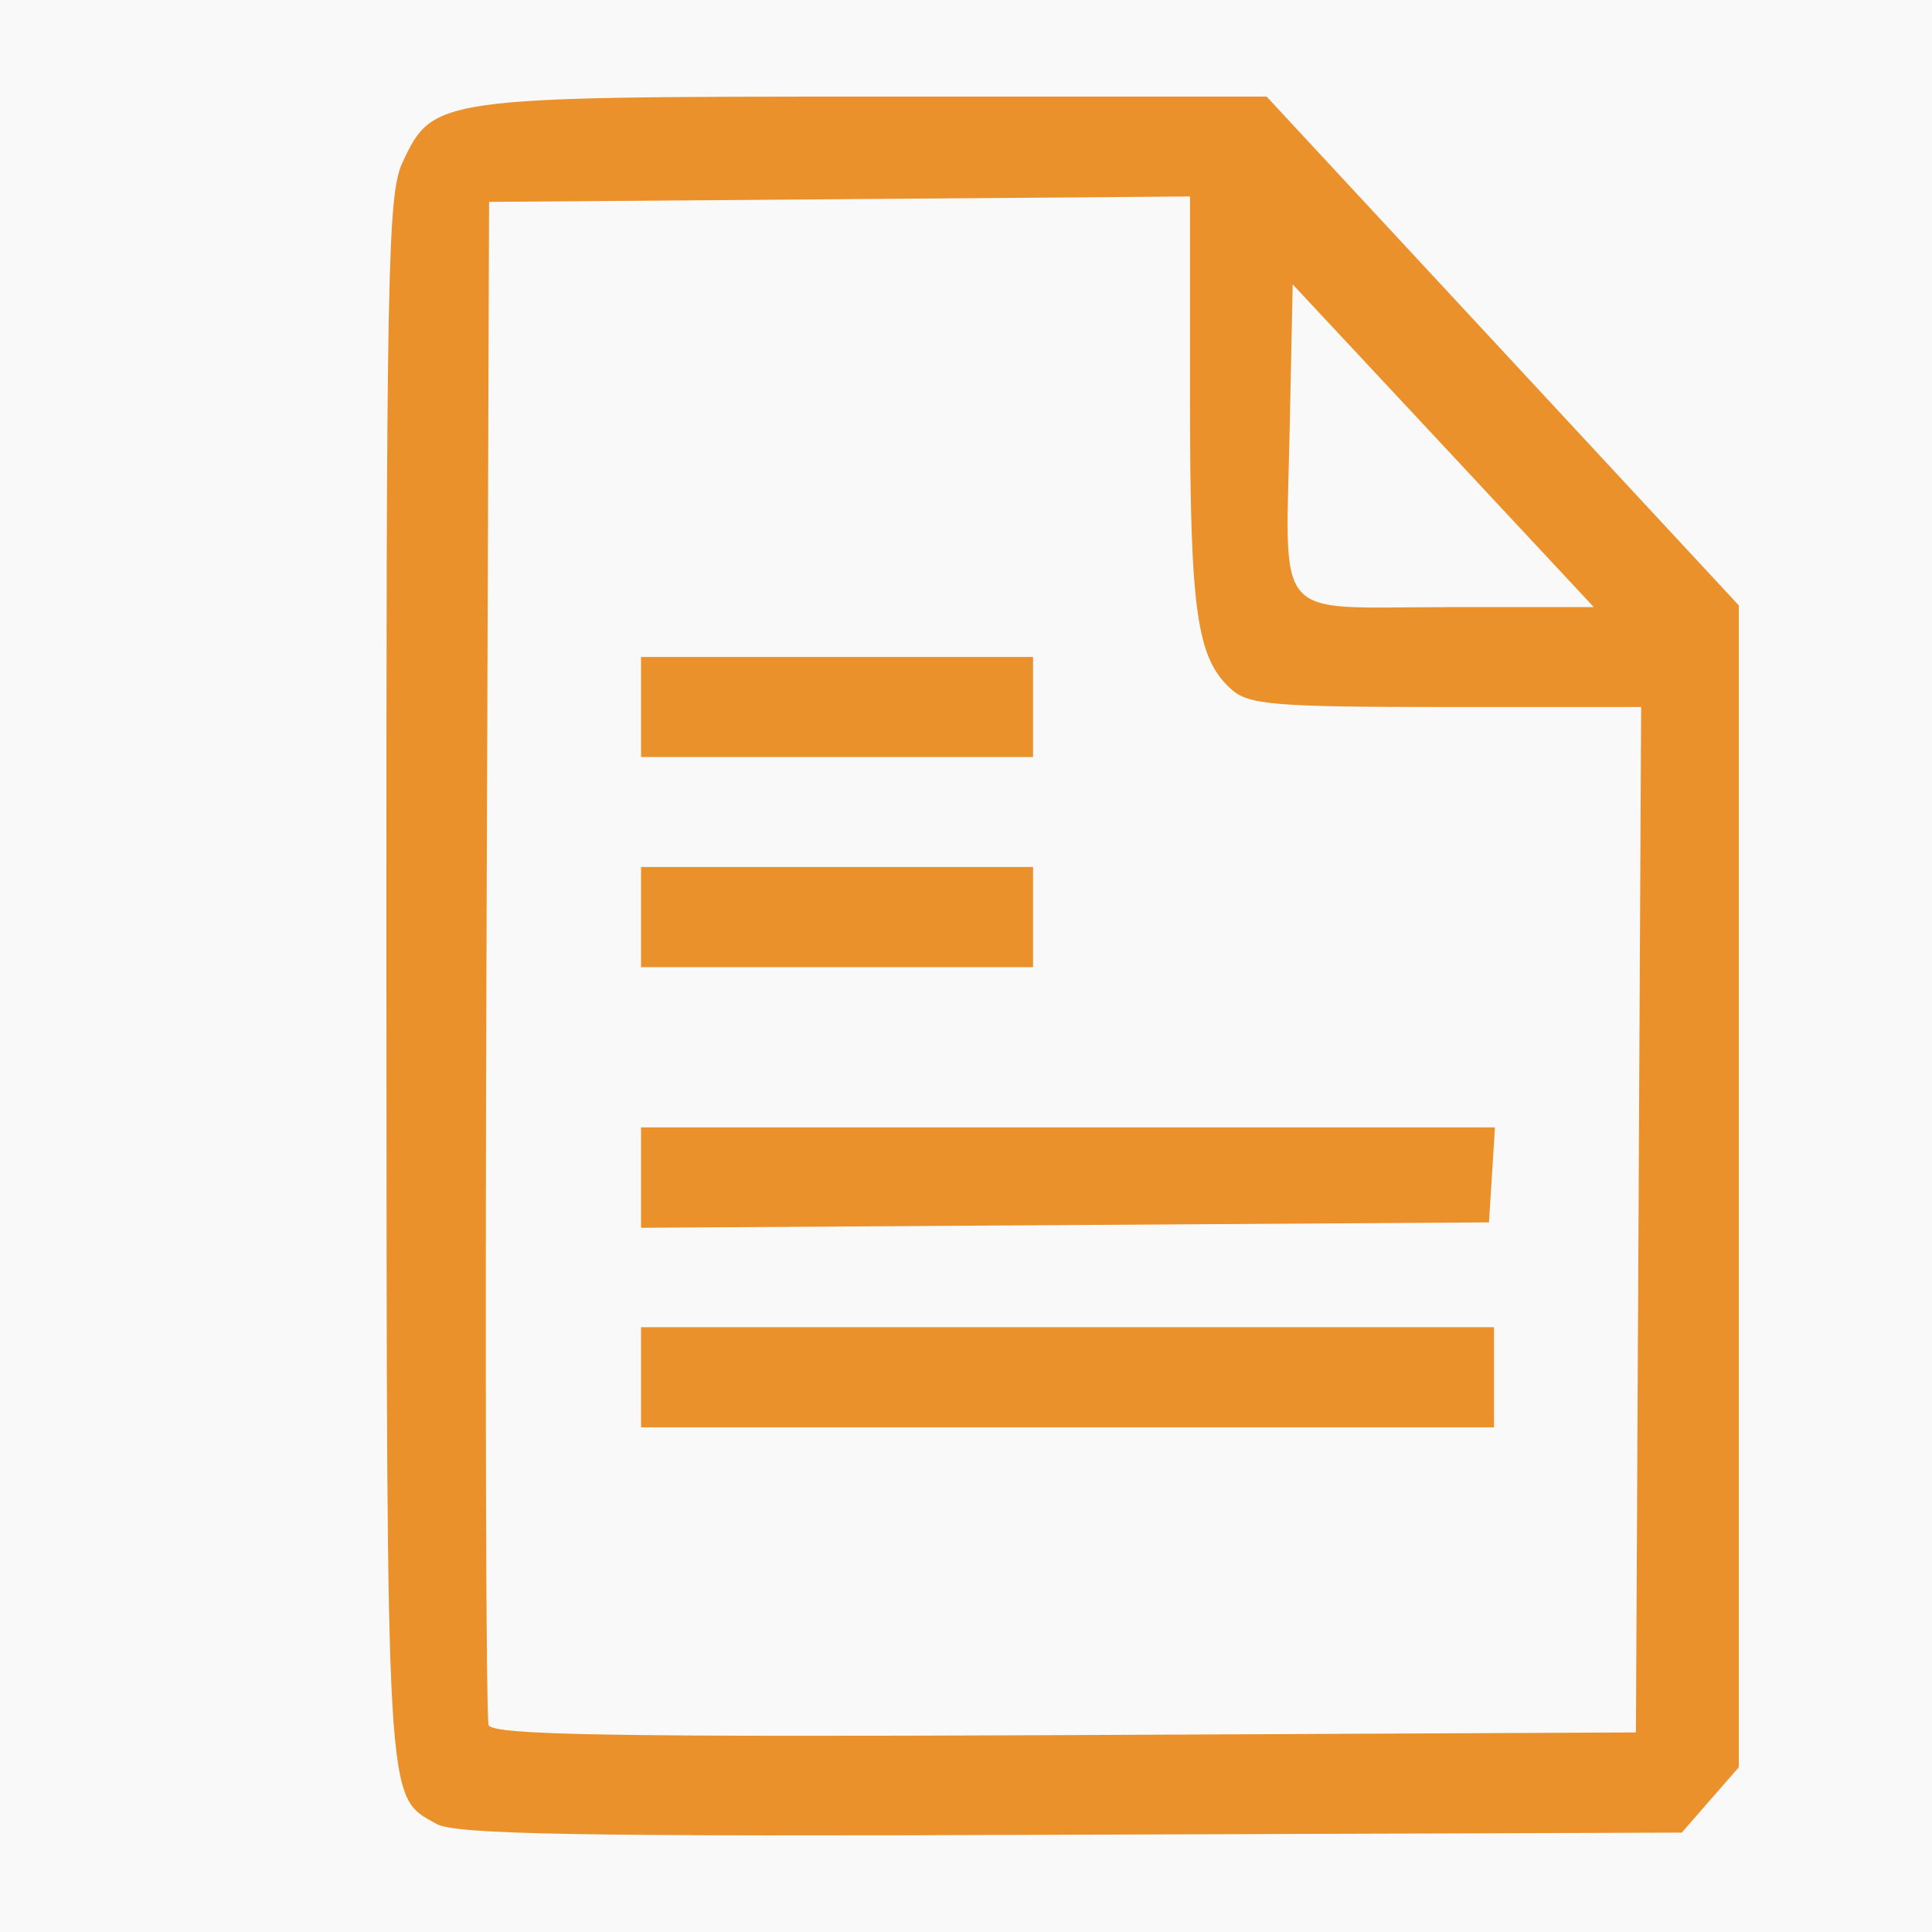 <?xml version="1.0" encoding="UTF-8"?>
<svg width="20px" height="20px" viewBox="0 0 20 20" version="1.1" xmlns="http://www.w3.org/2000/svg" xmlns:xlink="http://www.w3.org/1999/xlink">
    <title>个人</title>
    <g id="有光英语20230929✅" stroke="none" stroke-width="1" fill="none" fill-rule="evenodd">
        <g id="主菜单" transform="translate(-27, -358)">
            <rect fill="#F9F9F9" x="0" y="0" width="1920" height="1080"></rect>
            <g id="编组-7" fill="#EB912C" fill-rule="nonzero">
                <g id="编组-3" transform="translate(15, 151)">
                    <g id="个人-2" transform="translate(12, 207)">
                        <g id="编组" transform="translate(4, 1)">
                            <path d="M0.516,17.88 C-0.01,17.579 0.005,17.832 0,9.146 C-0.002,1.79 0.013,1.011 0.166,0.683 C0.481,0.008 0.523,0 5.052,0 L9.112,0 L14,5.267 L14,17.295 L13.705,17.632 L13.41,17.971 L7.086,17.993 C1.96,18.014 0.711,17.991 0.516,17.88 Z M12.962,11.626 L12.989,6.319 L10.97,6.319 C9.191,6.319 8.926,6.296 8.748,6.137 C8.389,5.816 8.319,5.338 8.319,3.143 L8.319,1.034 L4.69,1.062 L1.063,1.09 L1.036,8.908 C1.021,13.209 1.031,16.787 1.058,16.858 C1.098,16.962 2.344,16.982 7.021,16.962 L12.935,16.934 L12.962,11.626 L12.962,11.626 Z M2.636,13.257 L2.636,12.739 L11.466,12.739 L11.466,13.776 L2.636,13.776 L2.636,13.257 Z M2.636,11.189 L2.636,10.671 L11.476,10.671 L11.414,11.654 L7.026,11.682 L2.636,11.71 L2.636,11.189 L2.636,11.189 Z M2.636,8.493 L2.636,7.975 L6.694,7.975 L6.694,9.012 L2.636,9.012 L2.636,8.493 Z M2.636,6.319 L2.636,5.801 L6.694,5.801 L6.694,6.837 L2.636,6.837 L2.636,6.319 Z M10.94,3.613 L9.382,1.944 L9.352,3.381 C9.31,5.474 9.147,5.285 10.968,5.285 L12.499,5.285 L10.94,3.613 L10.94,3.613 Z" id="形状"></path>
                        </g>
                    </g>
                </g>
            </g>
        </g>
    </g>
</svg>